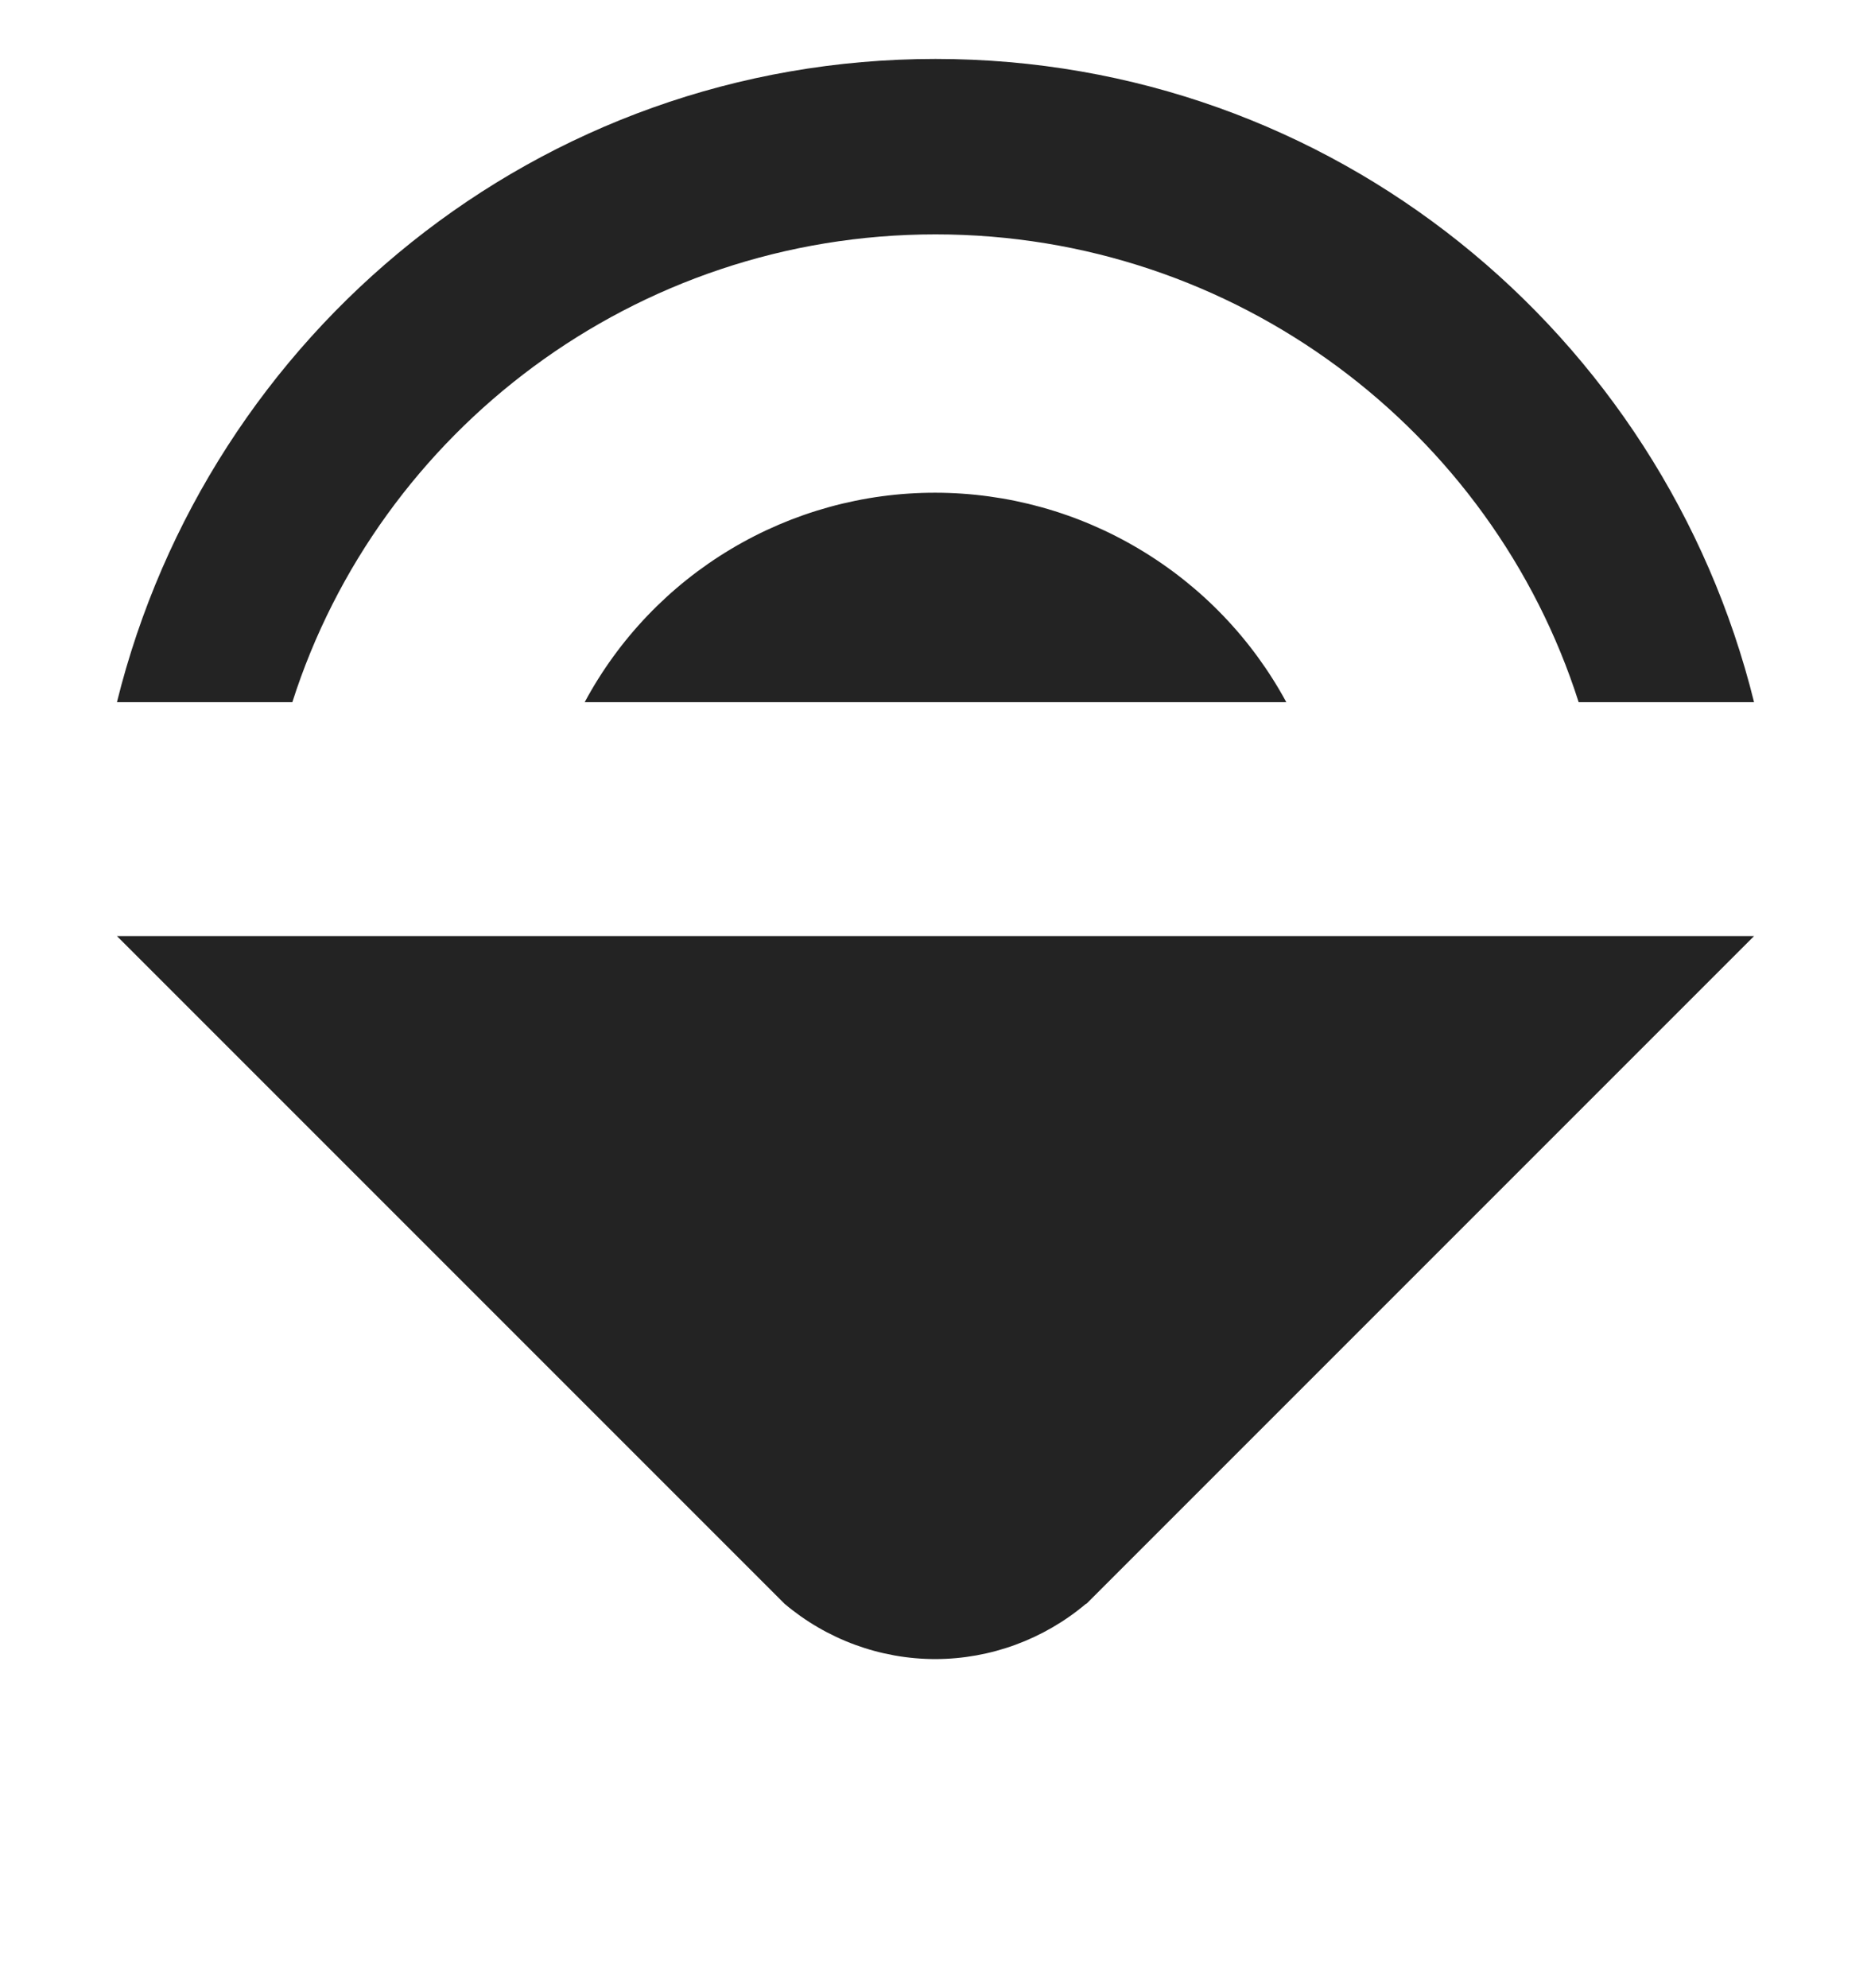 <svg width="16" height="17" viewBox="0 0 16 17" fill="none" xmlns="http://www.w3.org/2000/svg">
<g clip-path="url(#clip0_412_3805)">
<path d="M0 16.004V0.004H16V16.004H0Z" fill="#808080" fill-opacity="0.00"/>
<path d="M8 0.504C4.6 0.504 1.78 2.854 1 6.004H2.5C3.24 3.684 5.43 2.004 8 2.004C10.57 2.004 12.76 3.684 13.5 6.004H15C14.22 2.854 11.4 0.504 8 0.504ZM8 4.213C7.385 4.212 6.781 4.378 6.252 4.694C5.724 5.009 5.291 5.462 5 6.004H11C10.707 5.463 10.274 5.012 9.746 4.697C9.218 4.381 8.615 4.214 8 4.213ZM1 8.004L6.709 13.713C7.07 14.018 7.527 14.186 8 14.186C8.471 14.185 8.927 14.017 9.287 13.713H9.291L15 8.004H1Z" fill="#232323"/>
</g>
<defs>
<clipPath id="clip0_412_3805">
<rect width="16" height="16" fill="white" transform="translate(0 0.004)"/>
</clipPath>
</defs>
</svg>
